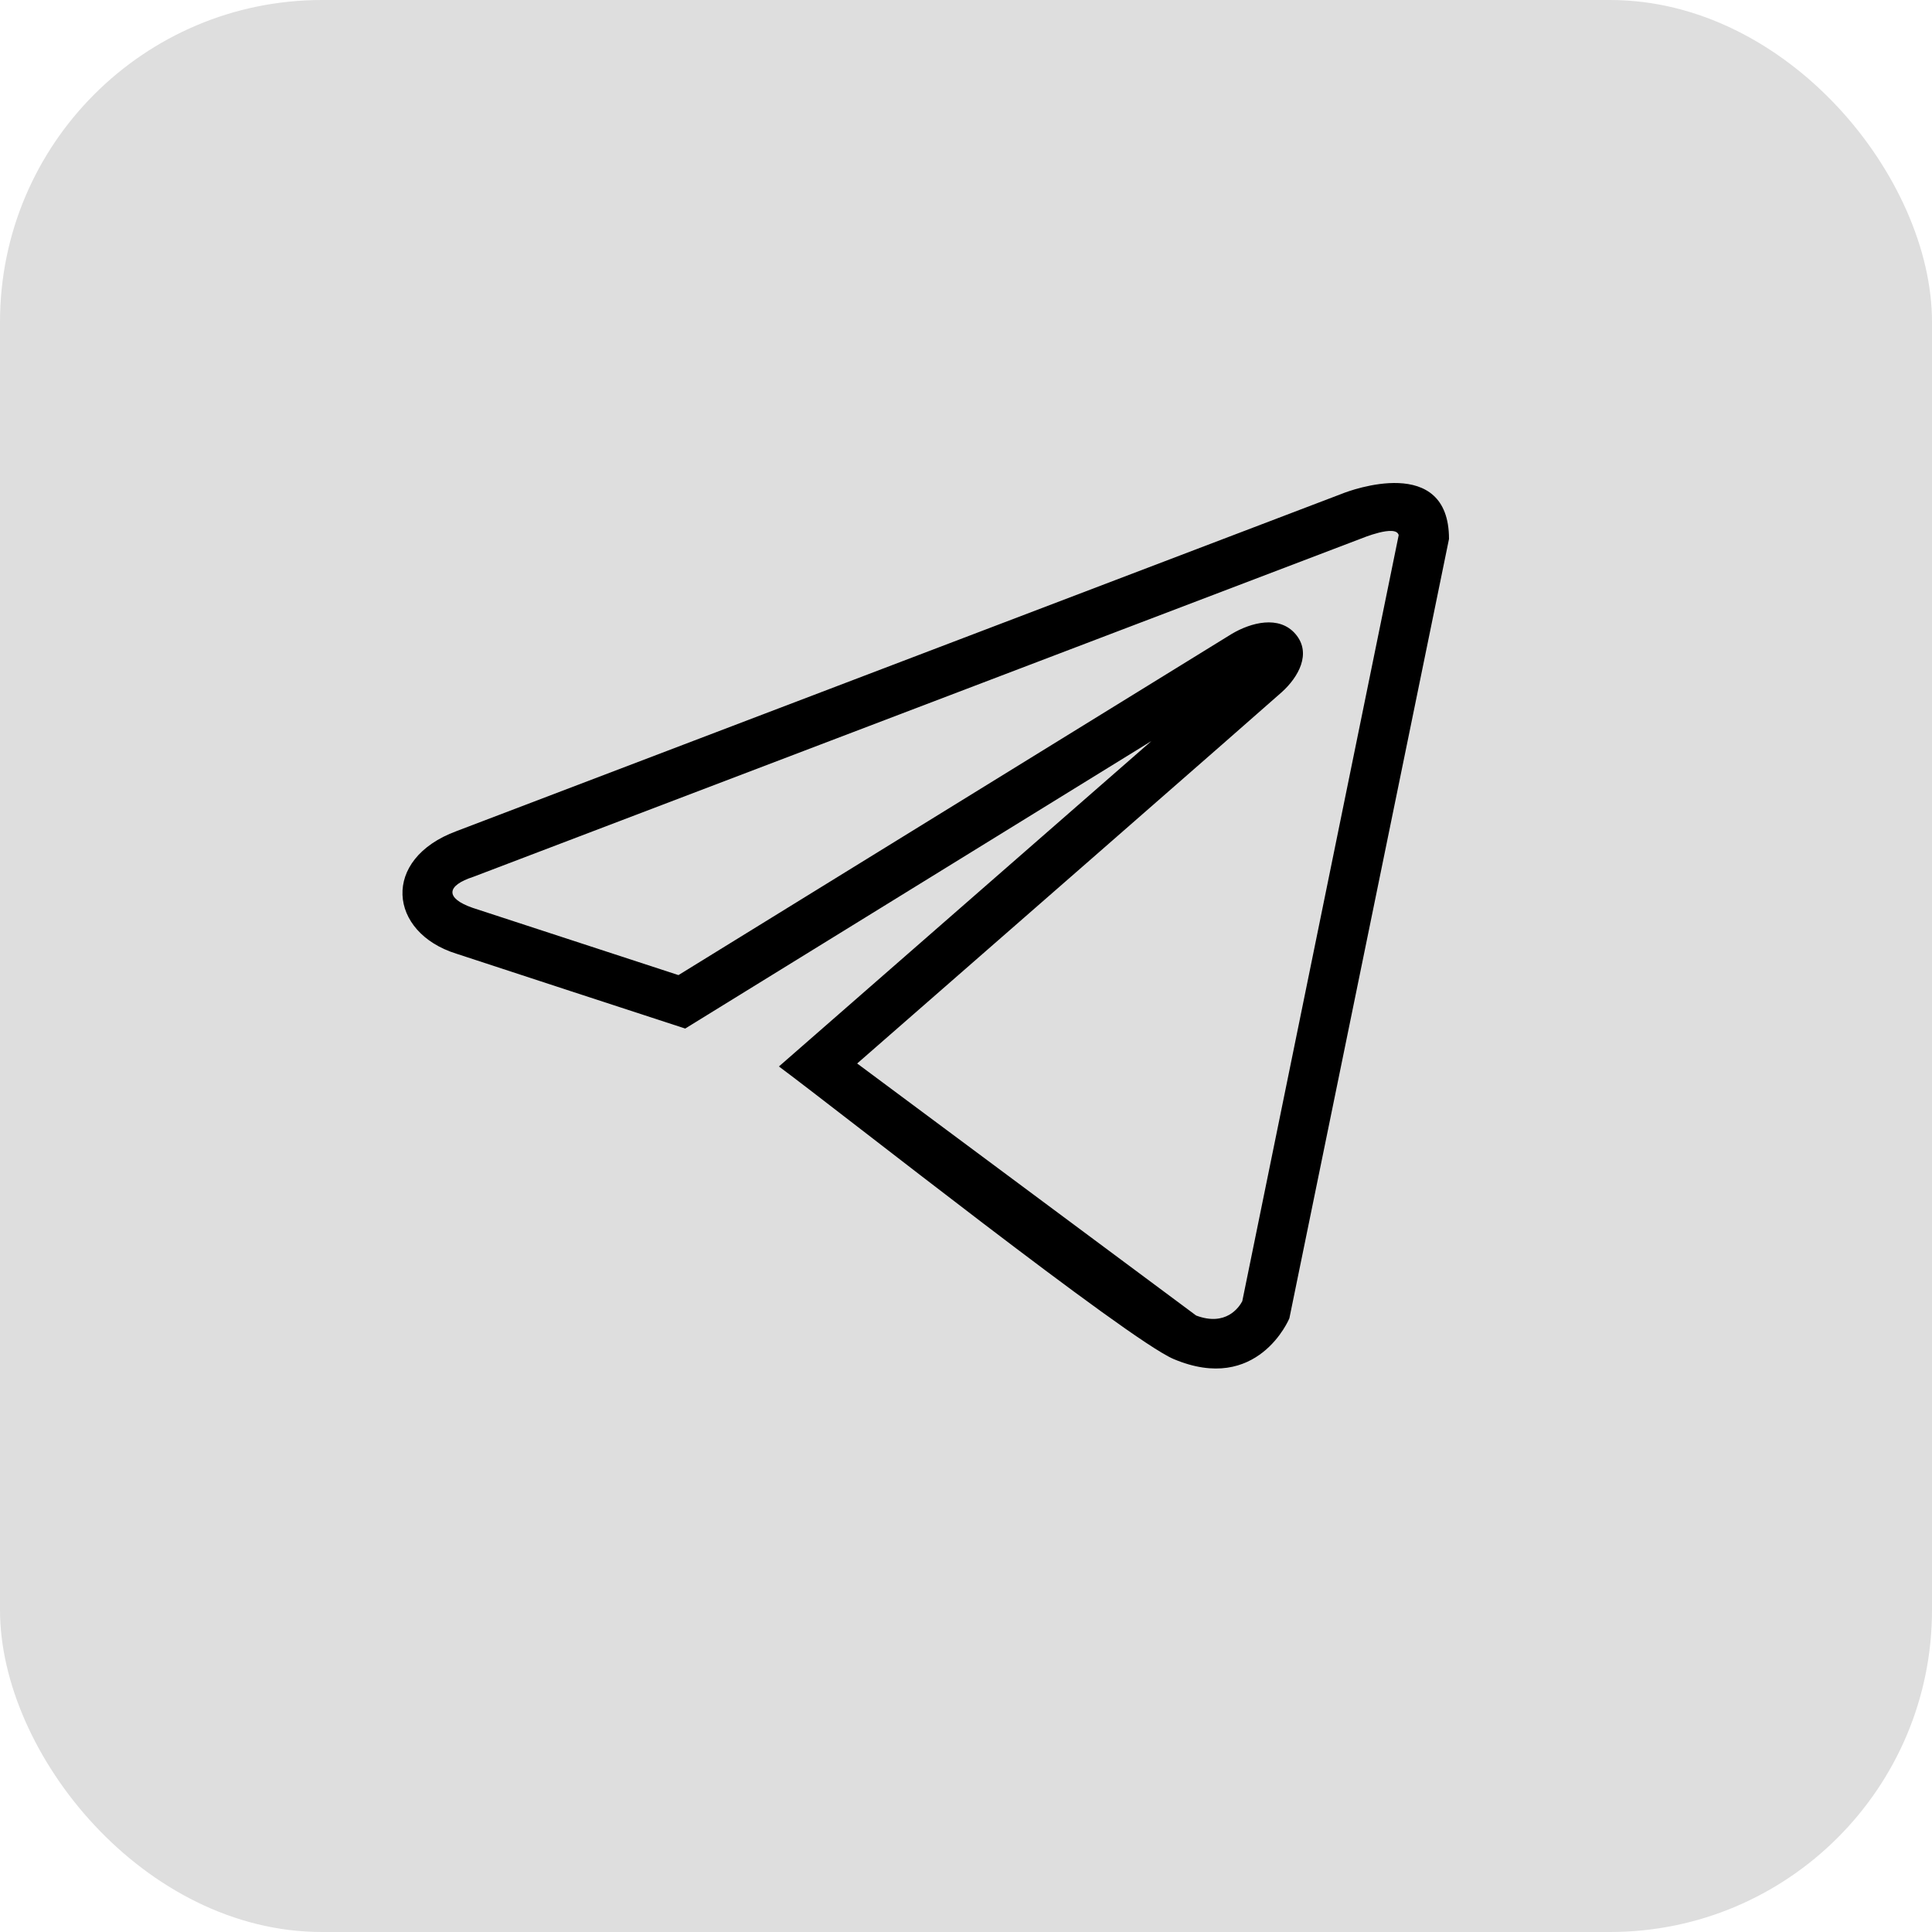 <svg width="24" height="24" viewBox="0 0 24 24" fill="none" xmlns="http://www.w3.org/2000/svg">
<rect width="24" height="24" rx="4" fill="#DEDEDE"/>
<path d="M16.017 16.377C16.016 16.379 15.626 17.325 14.578 16.882C14.01 16.64 10.468 13.837 9.676 13.248C11.218 11.9 12.761 10.553 14.304 9.205L8.512 12.777C7.565 12.467 6.616 12.159 5.669 11.847C4.825 11.584 4.728 10.672 5.672 10.324L16.671 6.133C16.776 6.09 18 5.637 18 6.695L16.017 16.377ZM15.432 16.164L17.375 6.648C17.342 6.508 16.908 6.691 16.906 6.691L5.883 10.891C5.539 11.002 5.53 11.159 5.873 11.278L8.428 12.113L15.302 7.874C15.537 7.735 15.889 7.638 16.093 7.876C16.299 8.117 16.126 8.414 15.925 8.596C15.727 8.775 11.838 12.172 10.648 13.211L14.859 16.342C15.229 16.481 15.392 16.24 15.432 16.164Z" fill="black"/>
</svg>
